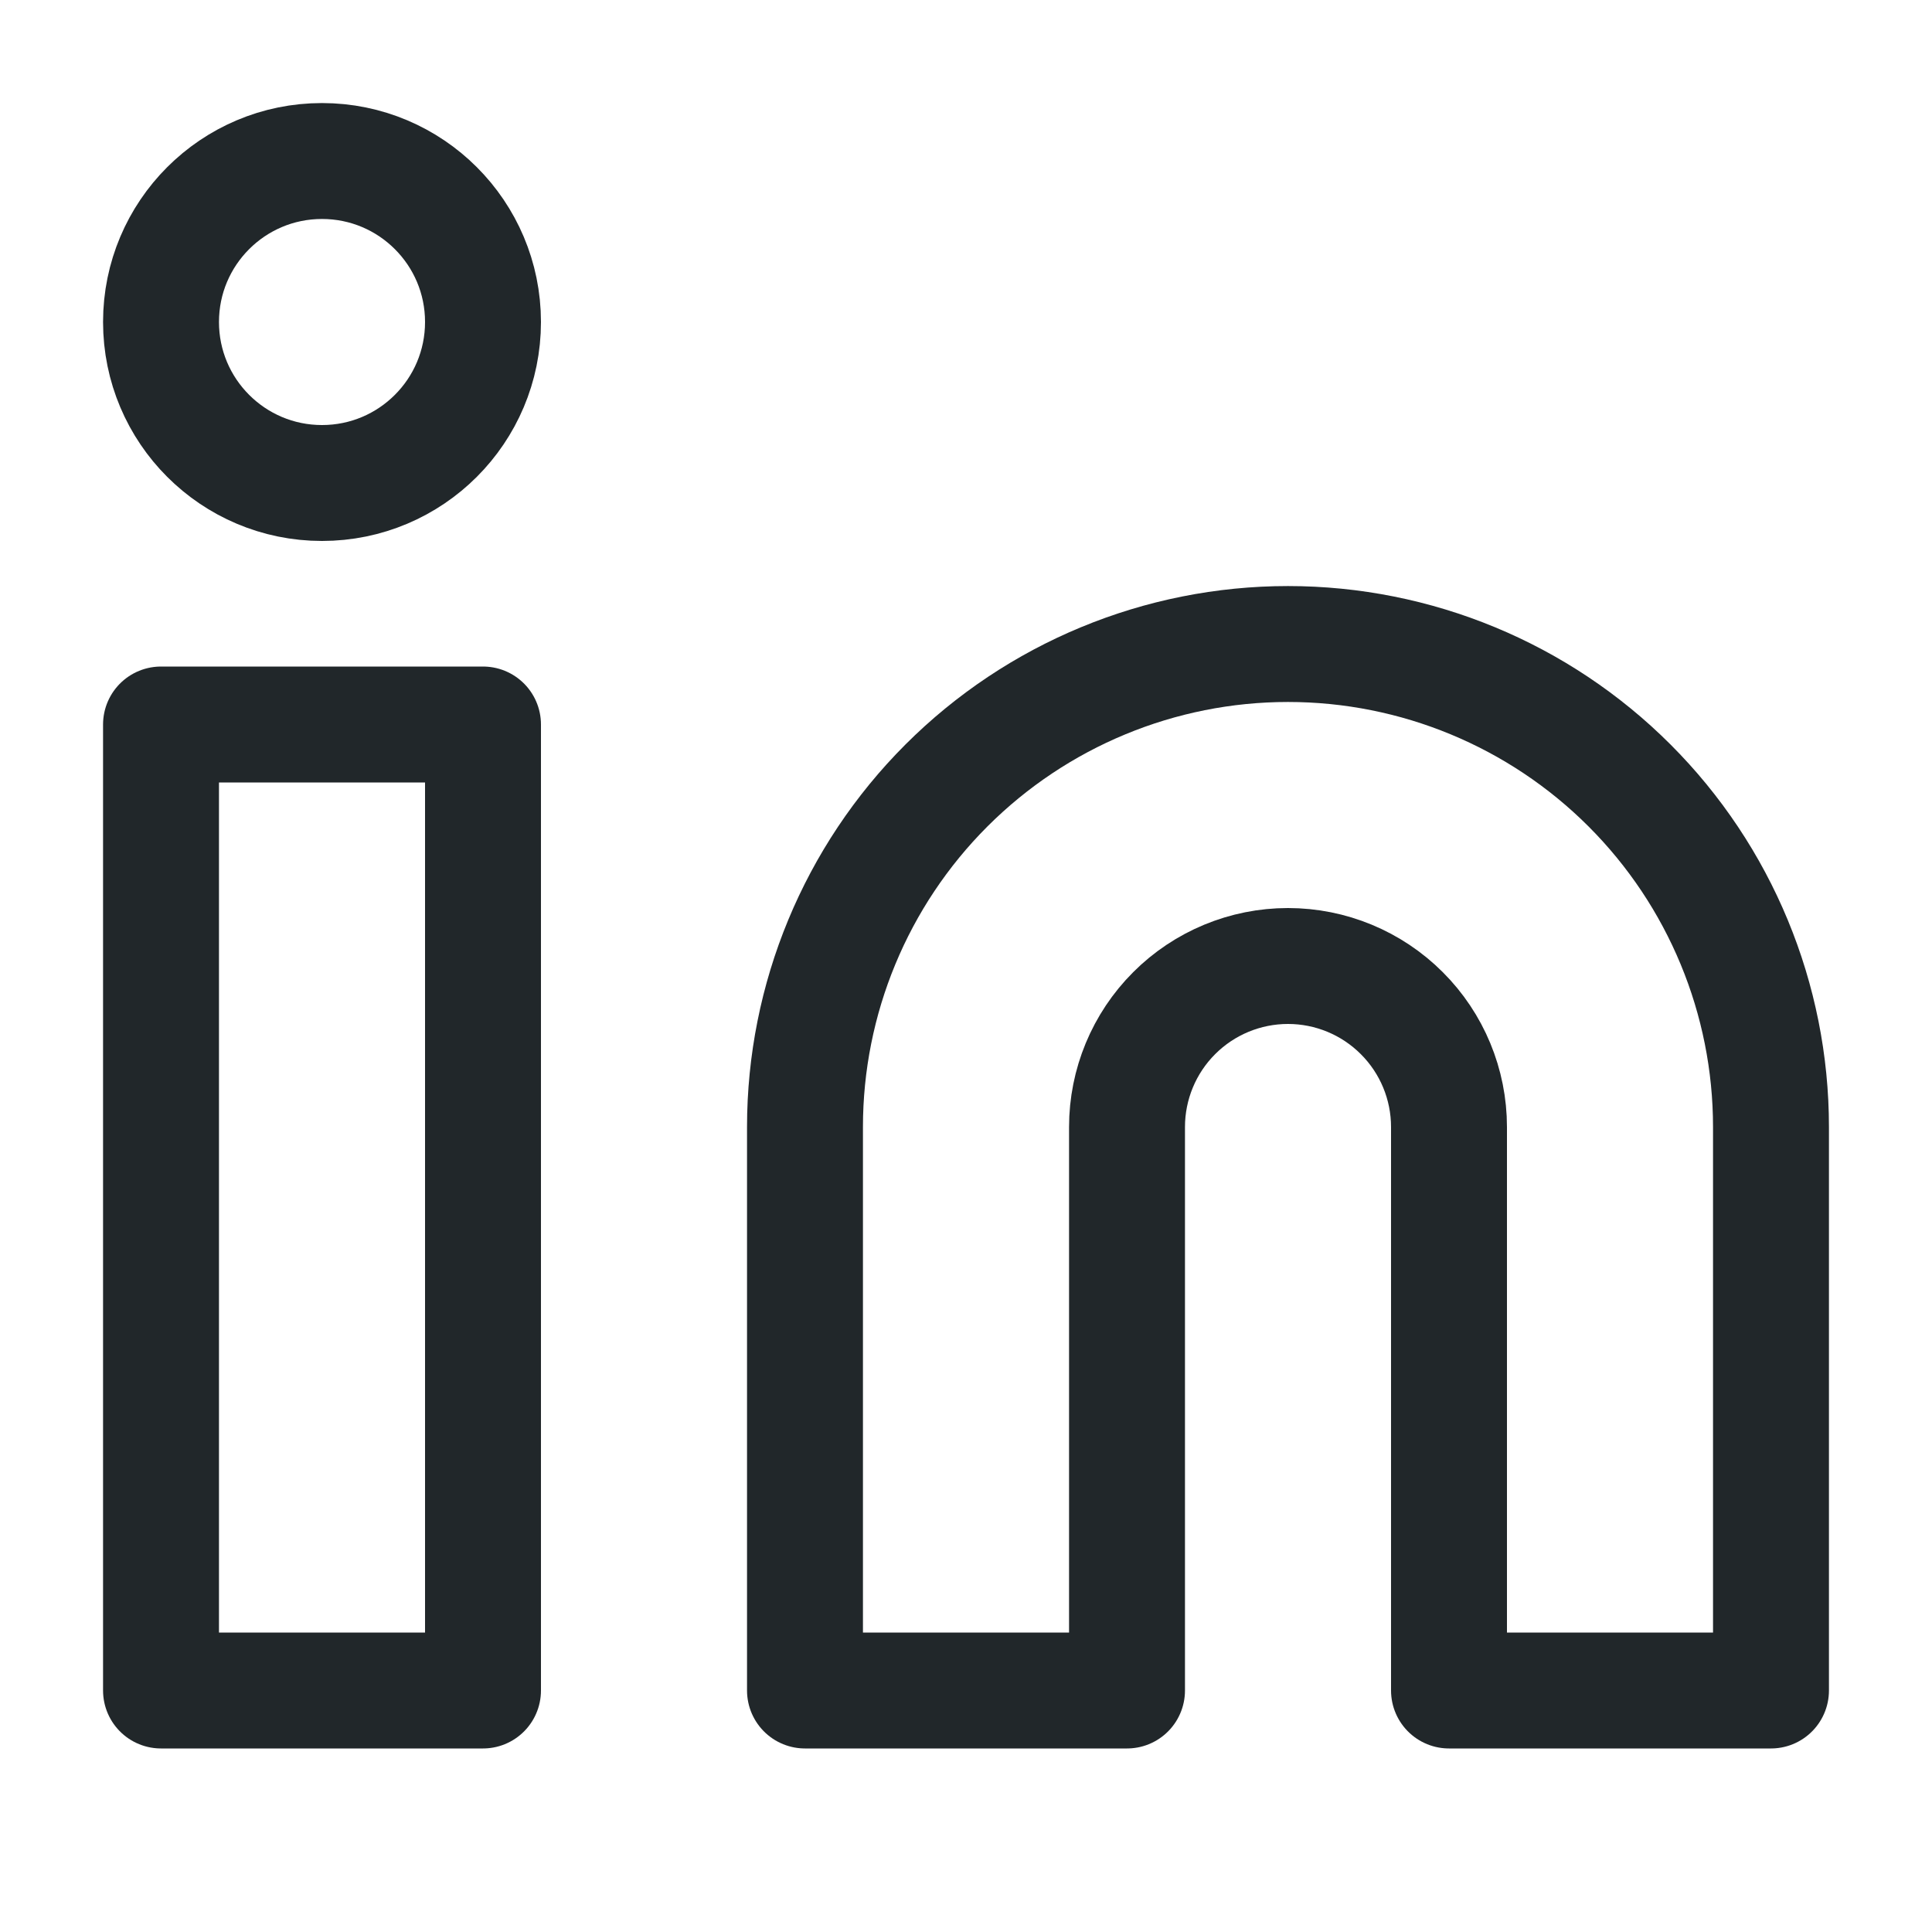 <svg width="50" height="50" viewBox="0 0 50 50" fill="none" xmlns="http://www.w3.org/2000/svg">
<path d="M33.333 16.667C36.648 16.667 39.828 17.984 42.172 20.328C44.516 22.672 45.833 25.852 45.833 29.167V43.75H37.5V29.167C37.5 28.062 37.061 27.002 36.279 26.221C35.498 25.439 34.438 25 33.333 25C32.228 25 31.168 25.439 30.387 26.221C29.606 27.002 29.167 28.062 29.167 29.167V43.75H20.833V29.167C20.833 25.852 22.15 22.672 24.494 20.328C26.839 17.984 30.018 16.667 33.333 16.667V16.667Z" stroke="#21272A" stroke-width="3" stroke-linecap="round" stroke-linejoin="round"/>
<path d="M12.5 18.75H4.167V43.75H12.5V18.75Z" stroke="#21272A" stroke-width="3" stroke-linecap="round" stroke-linejoin="round"/>
<path d="M8.333 12.5C10.635 12.5 12.5 10.635 12.5 8.333C12.5 6.032 10.635 4.167 8.333 4.167C6.032 4.167 4.167 6.032 4.167 8.333C4.167 10.635 6.032 12.5 8.333 12.5Z" stroke="#21272A" stroke-width="3" stroke-linecap="round" stroke-linejoin="round"/>
</svg>
